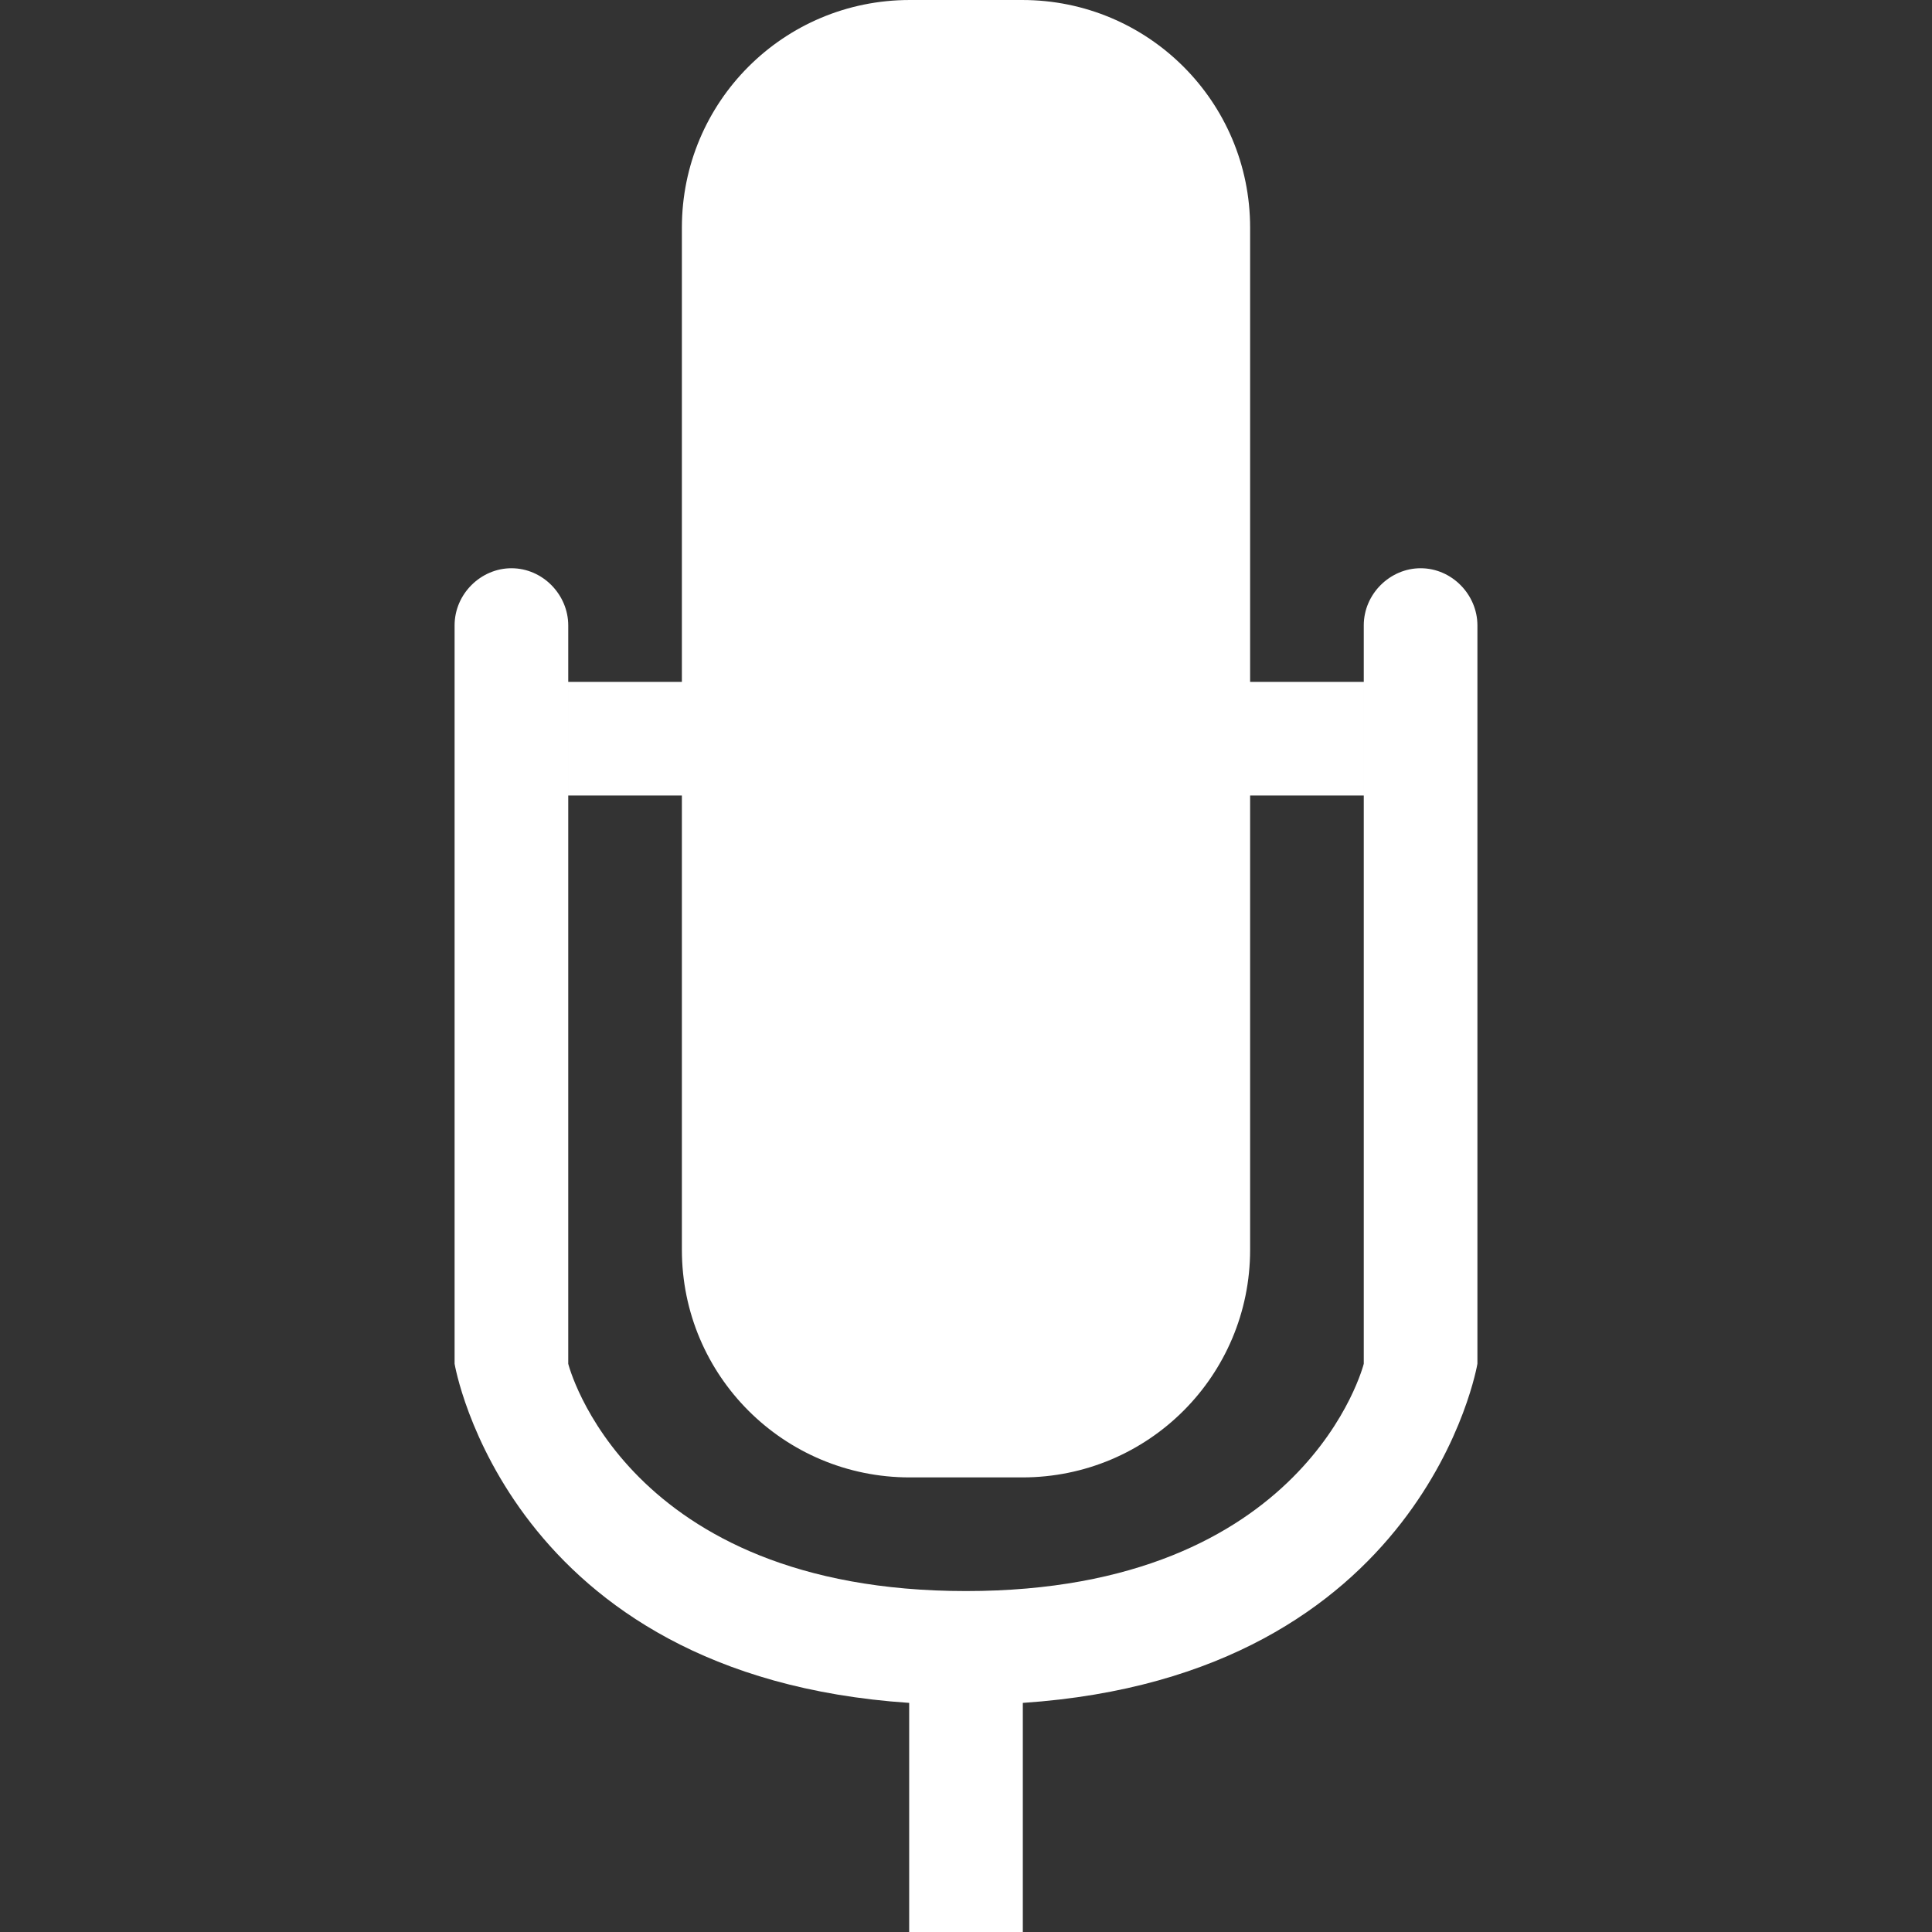 <svg class="button-icon" width="17" height="17" viewBox="0 0 17 17" xmlns="http://www.w3.org/2000/svg"><rect x="0" y="0" width="17" height="17" fill="#333333" stroke="none"/><path d="M9 14.984v2.016h-1v-2.016c-3.542-.238-4-2.984-4-2.984h1s.5 2 3.5 2 3.5-2 3.5-2h1s-.458 2.746-4 2.984zm2-8.984v-3.997c0-1.109-.898-2.003-2.005-2.003h-.99c-1.111 0-2.005.897-2.005 2.003v3.997h-1v1h1v3.997c0 1.109.898 2.003 2.005 2.003h.99c1.111 0 2.005-.897 2.005-2.003v-3.997h1v-1h-1zm-7-.497c0-.278.232-.503.5-.503.276 0 .5.233.5.503v6.497h-1v-6.497zm8 0c0-.278.232-.503.5-.503.276 0 .5.233.5.503v6.497h-1v-6.497z" fill="#fff"/>
</svg>
